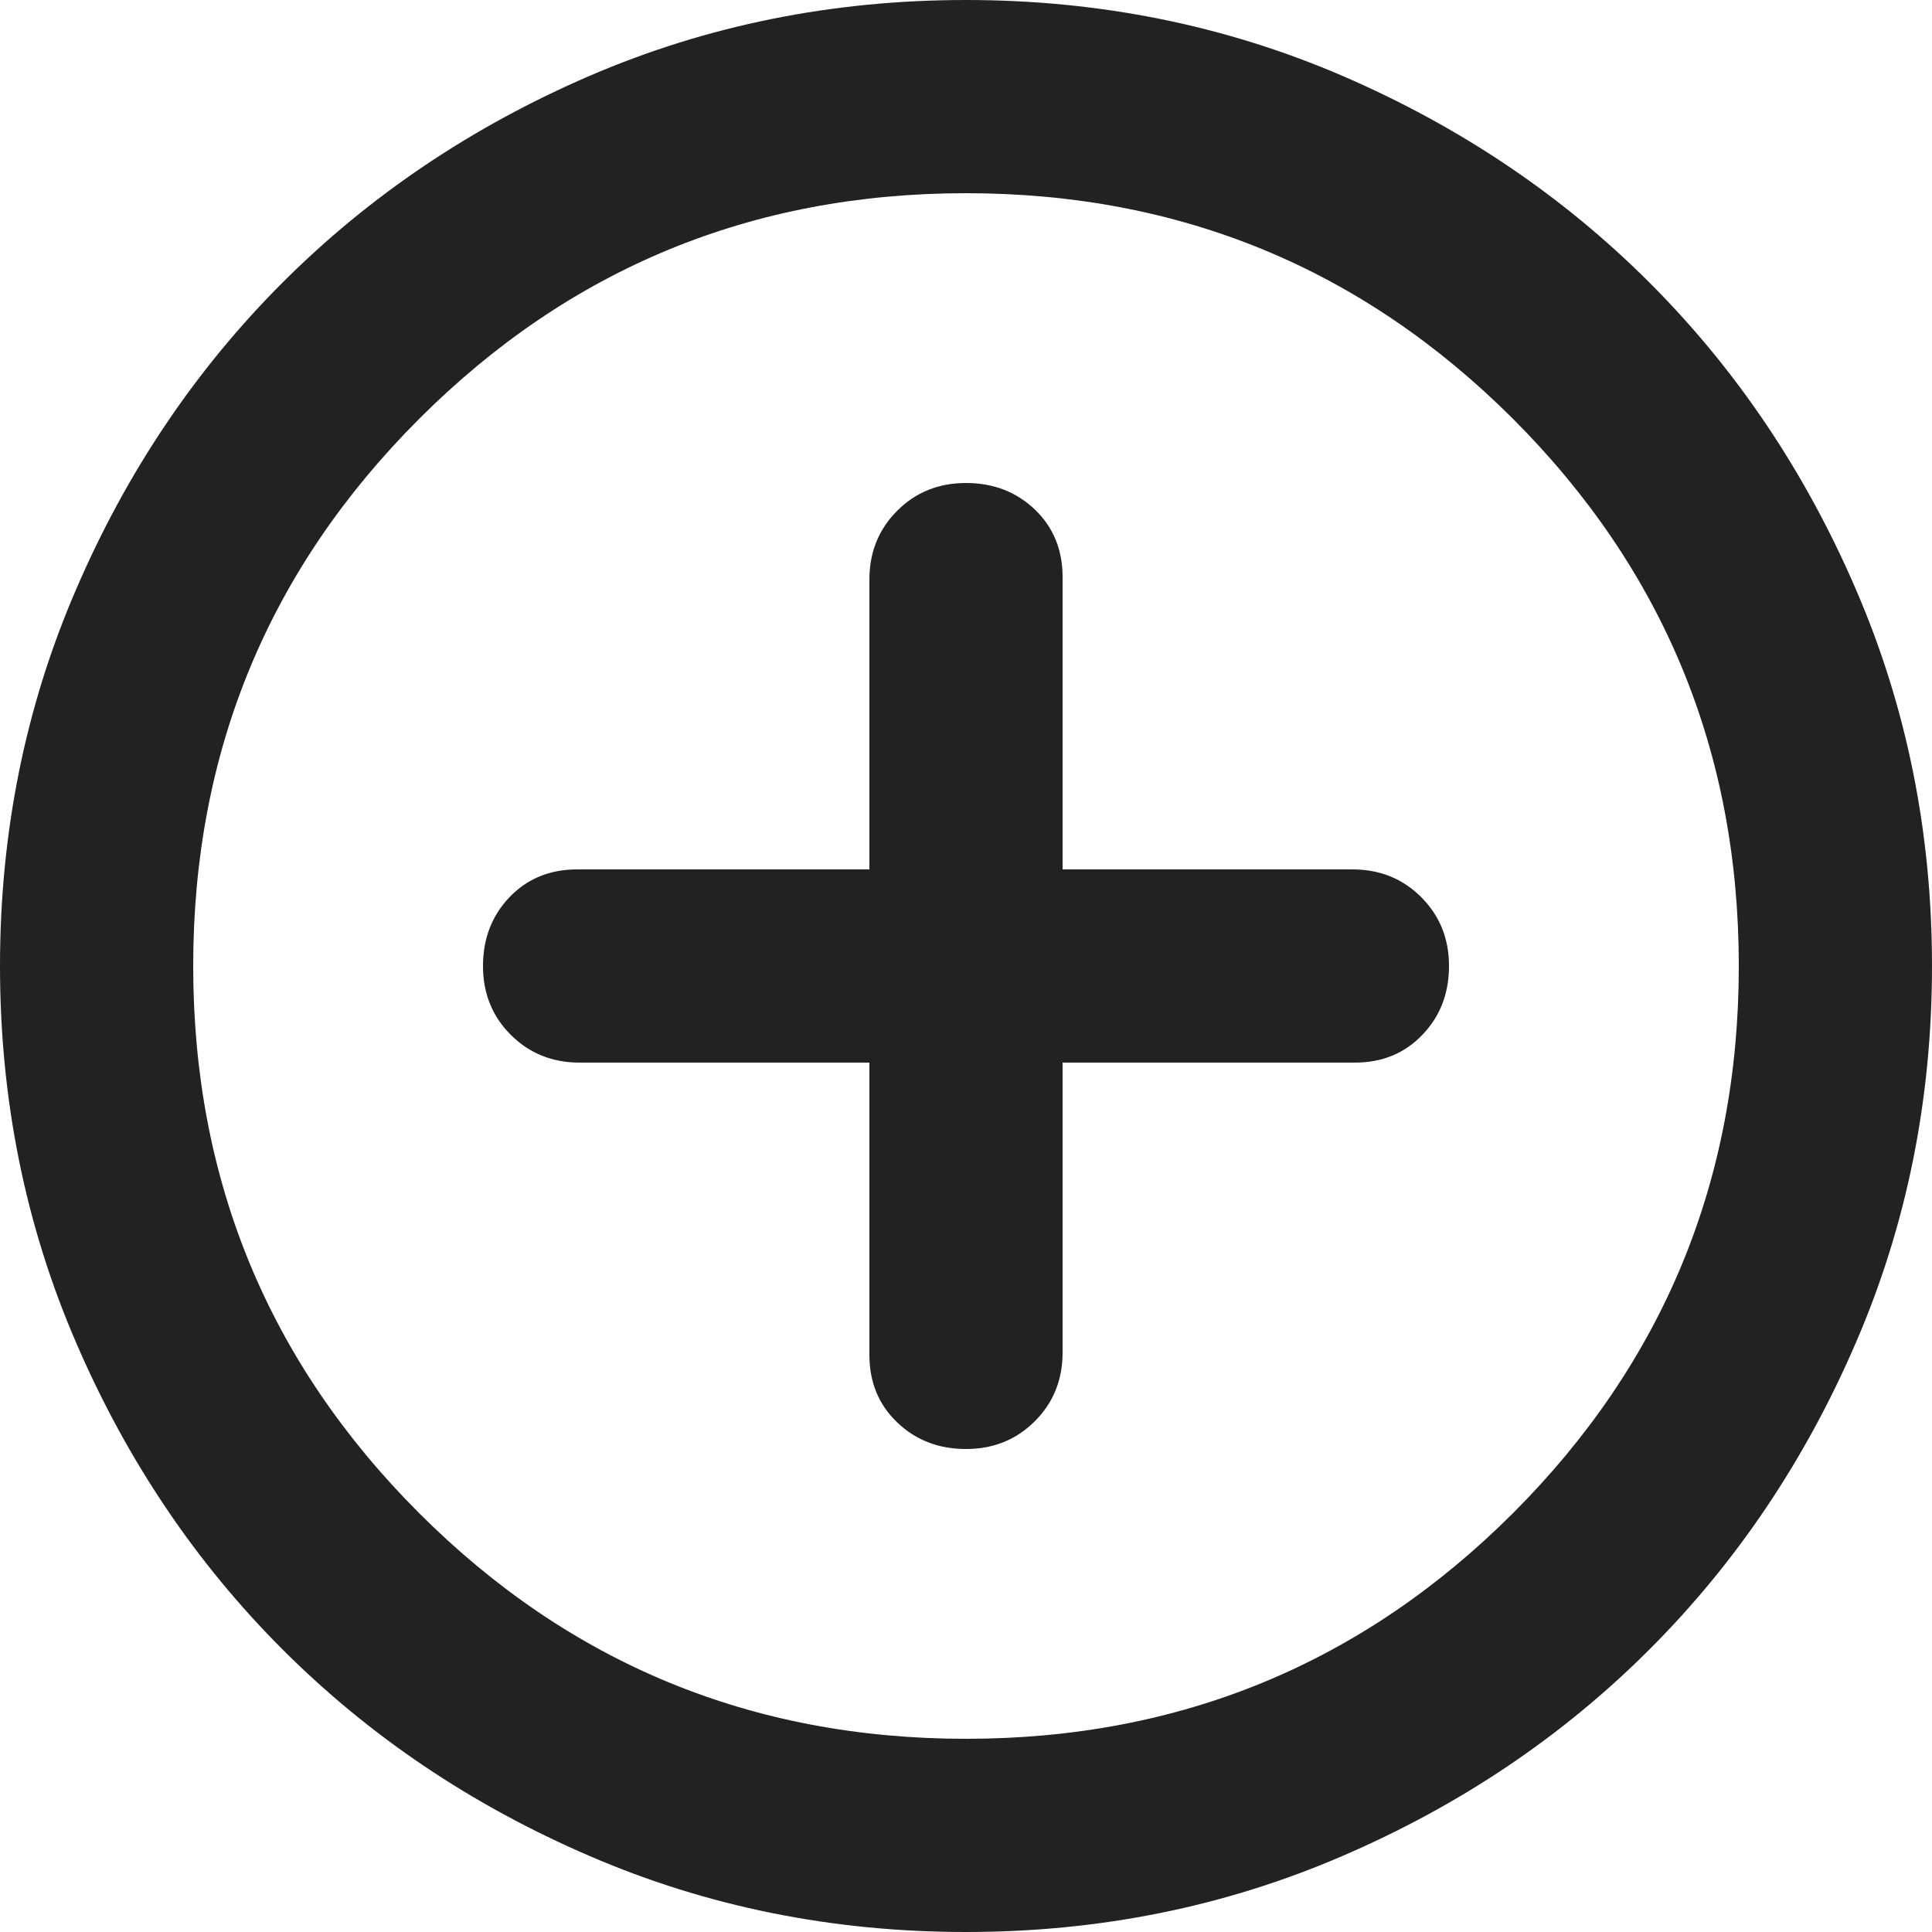 <svg width="24" height="24" viewBox="0 0 24 24" fill="none" xmlns="http://www.w3.org/2000/svg">
<path d="M12 18C12.34 18 12.625 17.885 12.856 17.654C13.085 17.425 13.2 17.14 13.2 16.8V13.2H16.83C17.17 13.2 17.45 13.085 17.67 12.854C17.89 12.625 18 12.34 18 12C18 11.66 17.885 11.375 17.654 11.144C17.425 10.915 17.14 10.8 16.8 10.8H13.2V7.17C13.2 6.83 13.085 6.55 12.856 6.33C12.625 6.11 12.34 6 12 6C11.66 6 11.375 6.115 11.146 6.344C10.915 6.575 10.8 6.86 10.8 7.2V10.8H7.17C6.83 10.8 6.55 10.915 6.33 11.144C6.11 11.375 6 11.66 6 12C6 12.34 6.115 12.625 6.344 12.854C6.575 13.085 6.86 13.2 7.2 13.2H10.8V16.83C10.8 17.17 10.915 17.45 11.146 17.67C11.375 17.89 11.66 18 12 18ZM12 24C10.34 24 8.78 23.685 7.32 23.054C5.86 22.425 4.59 21.57 3.51 20.49C2.43 19.41 1.575 18.14 0.946 16.68C0.315 15.22 0 13.66 0 12C0 10.34 0.315 8.78 0.946 7.32C1.575 5.86 2.43 4.59 3.51 3.51C4.59 2.43 5.86 1.575 7.32 0.944C8.78 0.315 10.34 0 12 0C13.66 0 15.22 0.315 16.68 0.944C18.14 1.575 19.41 2.43 20.49 3.51C21.57 4.59 22.425 5.86 23.054 7.32C23.685 8.78 24 10.34 24 12C24 13.66 23.685 15.22 23.054 16.68C22.425 18.14 21.57 19.41 20.49 20.49C19.41 21.57 18.14 22.425 16.68 23.054C15.22 23.685 13.66 24 12 24ZM12 21.6C14.66 21.6 16.925 20.665 18.796 18.796C20.665 16.925 21.6 14.66 21.6 12C21.6 9.34 20.665 7.075 18.796 5.204C16.925 3.335 14.66 2.4 12 2.4C9.34 2.4 7.075 3.335 5.206 5.204C3.335 7.075 2.4 9.34 2.4 12C2.4 14.66 3.335 16.925 5.206 18.796C7.075 20.665 9.34 21.6 12 21.6Z" fill="#222222"/>
</svg>

